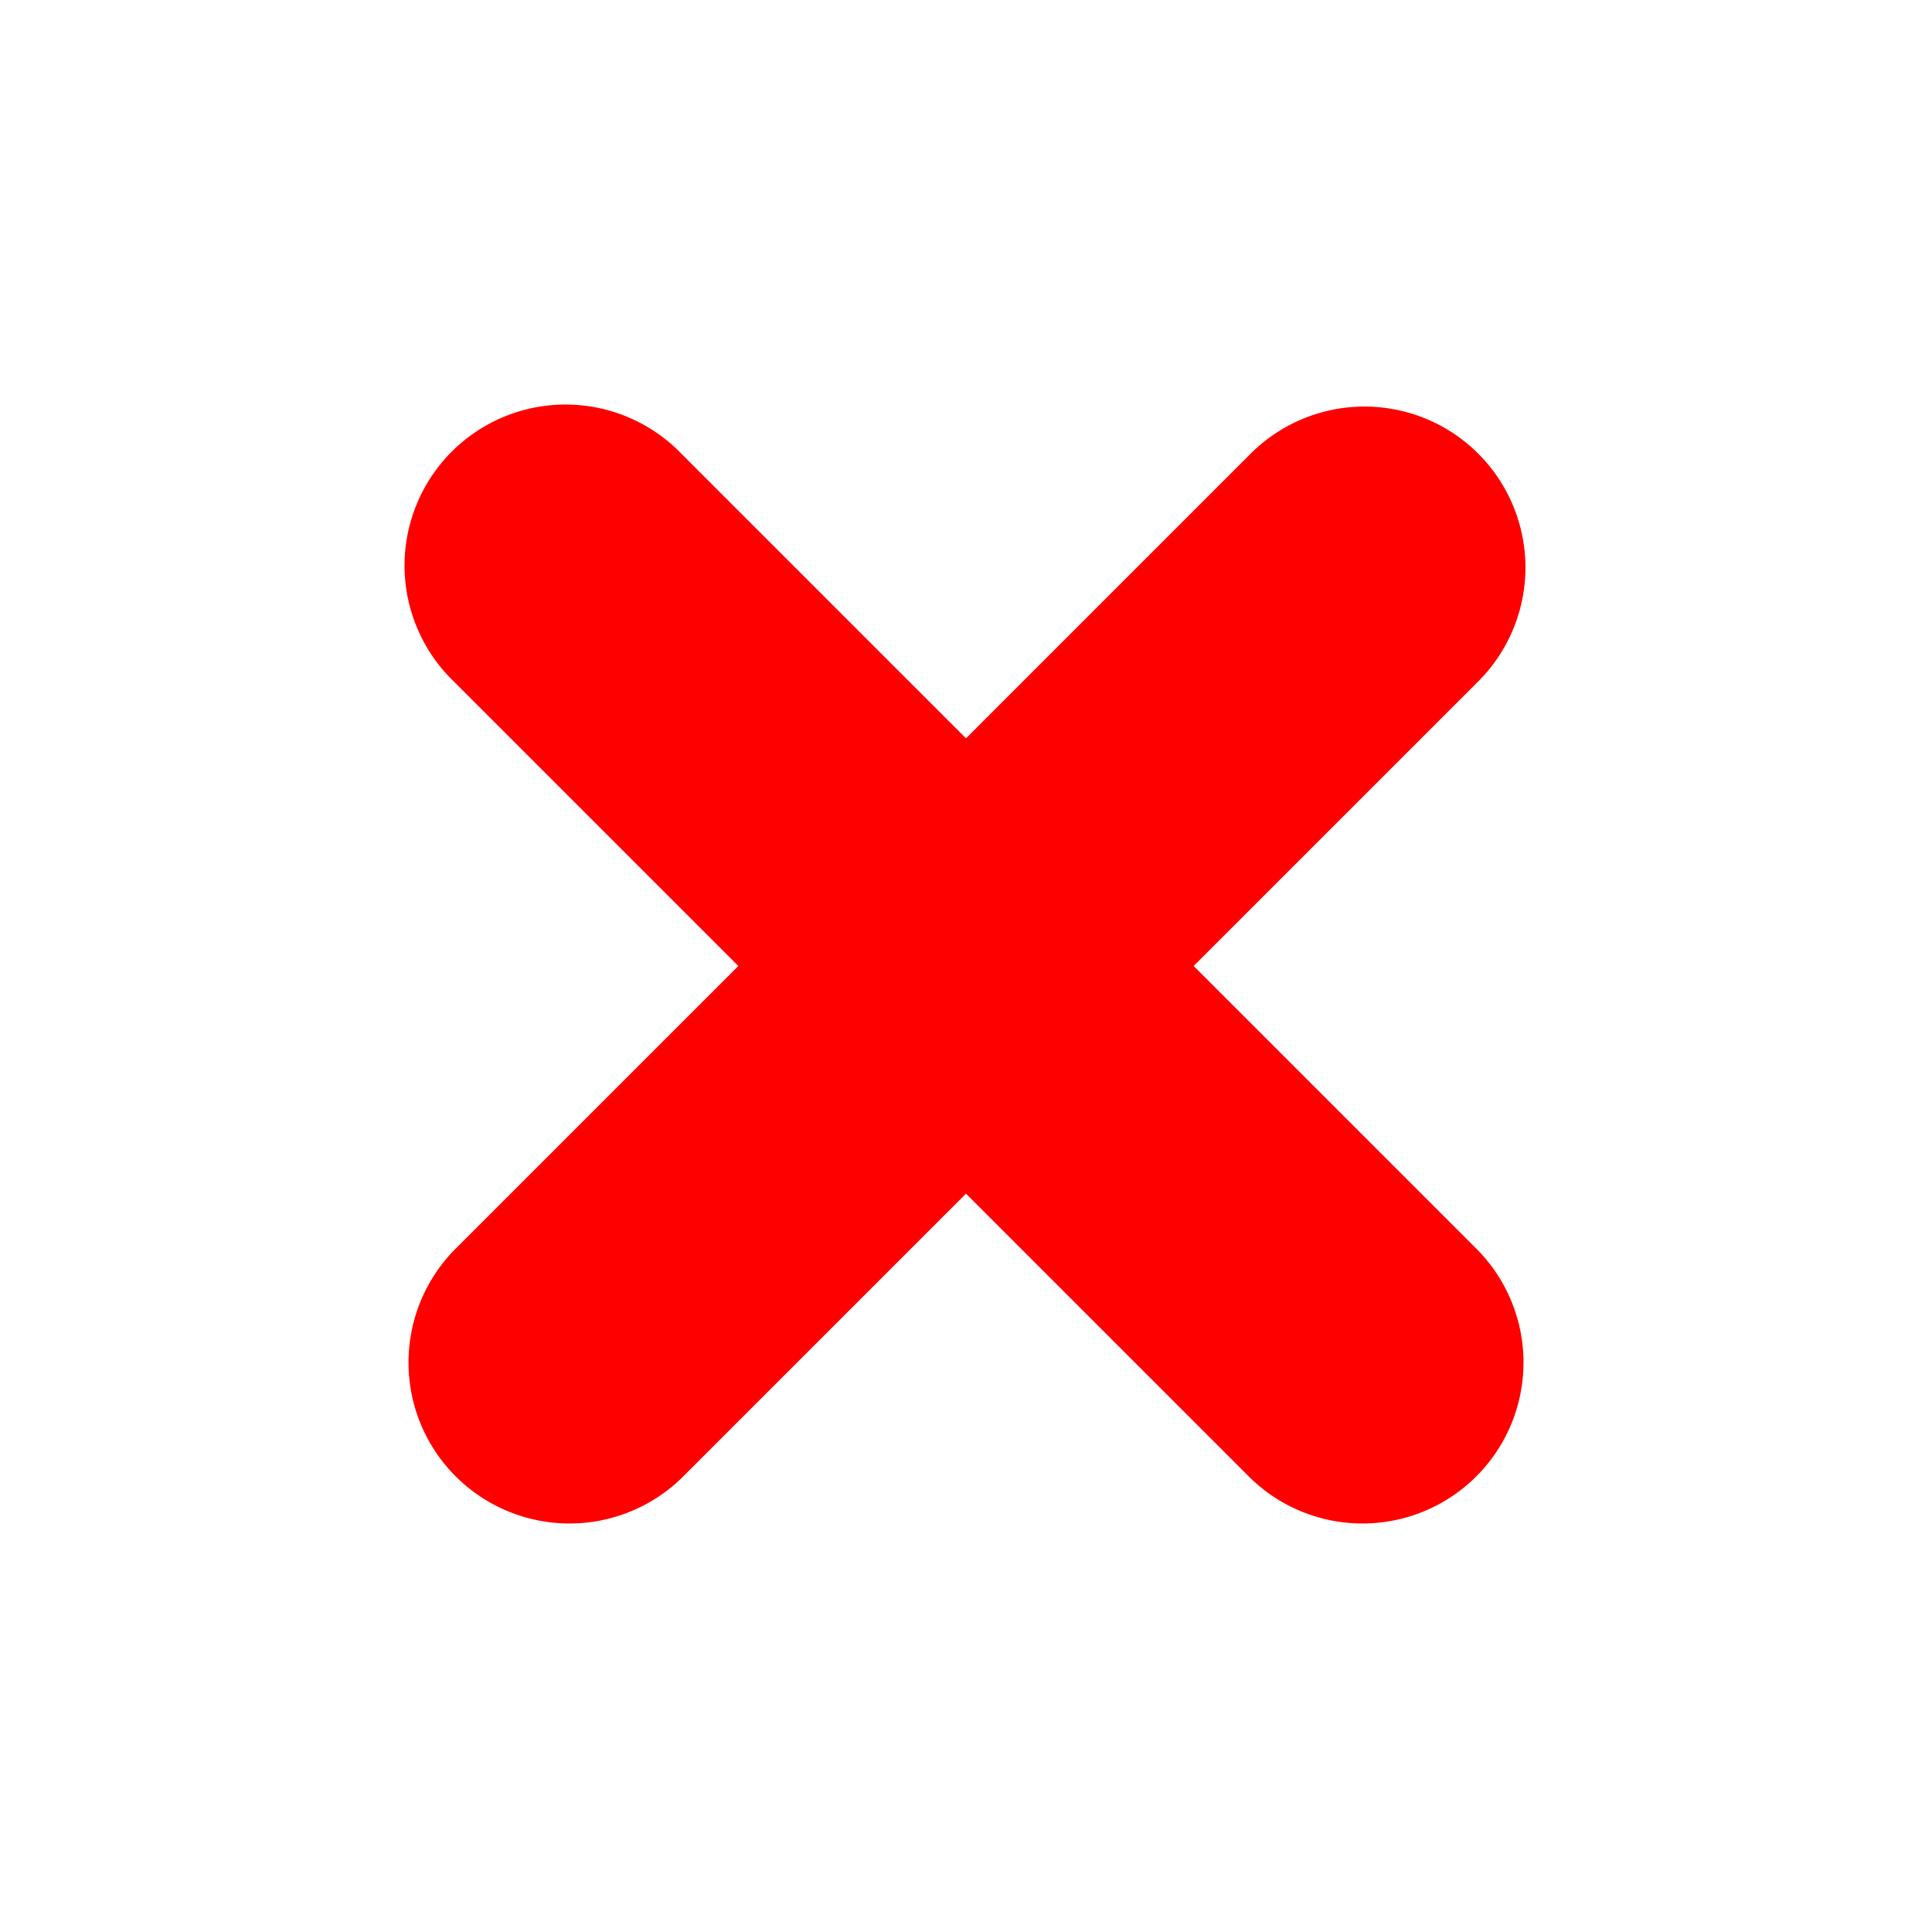 <svg xmlns="http://www.w3.org/2000/svg" viewBox="0 0 24 24" width="24" height="24" fill="red">
  <path d="M18.364 5.636a2 2 0 010 2.828L14.828 12l3.536 3.536a2 2 0 01-2.828 2.828L12 14.828l-3.536 3.536a2 2 0 01-2.828-2.828L9.172 12 5.636 8.464a2 2 0 112.828-2.828L12 9.172l3.536-3.536a2 2 0 012.828 0z"/>
</svg>
